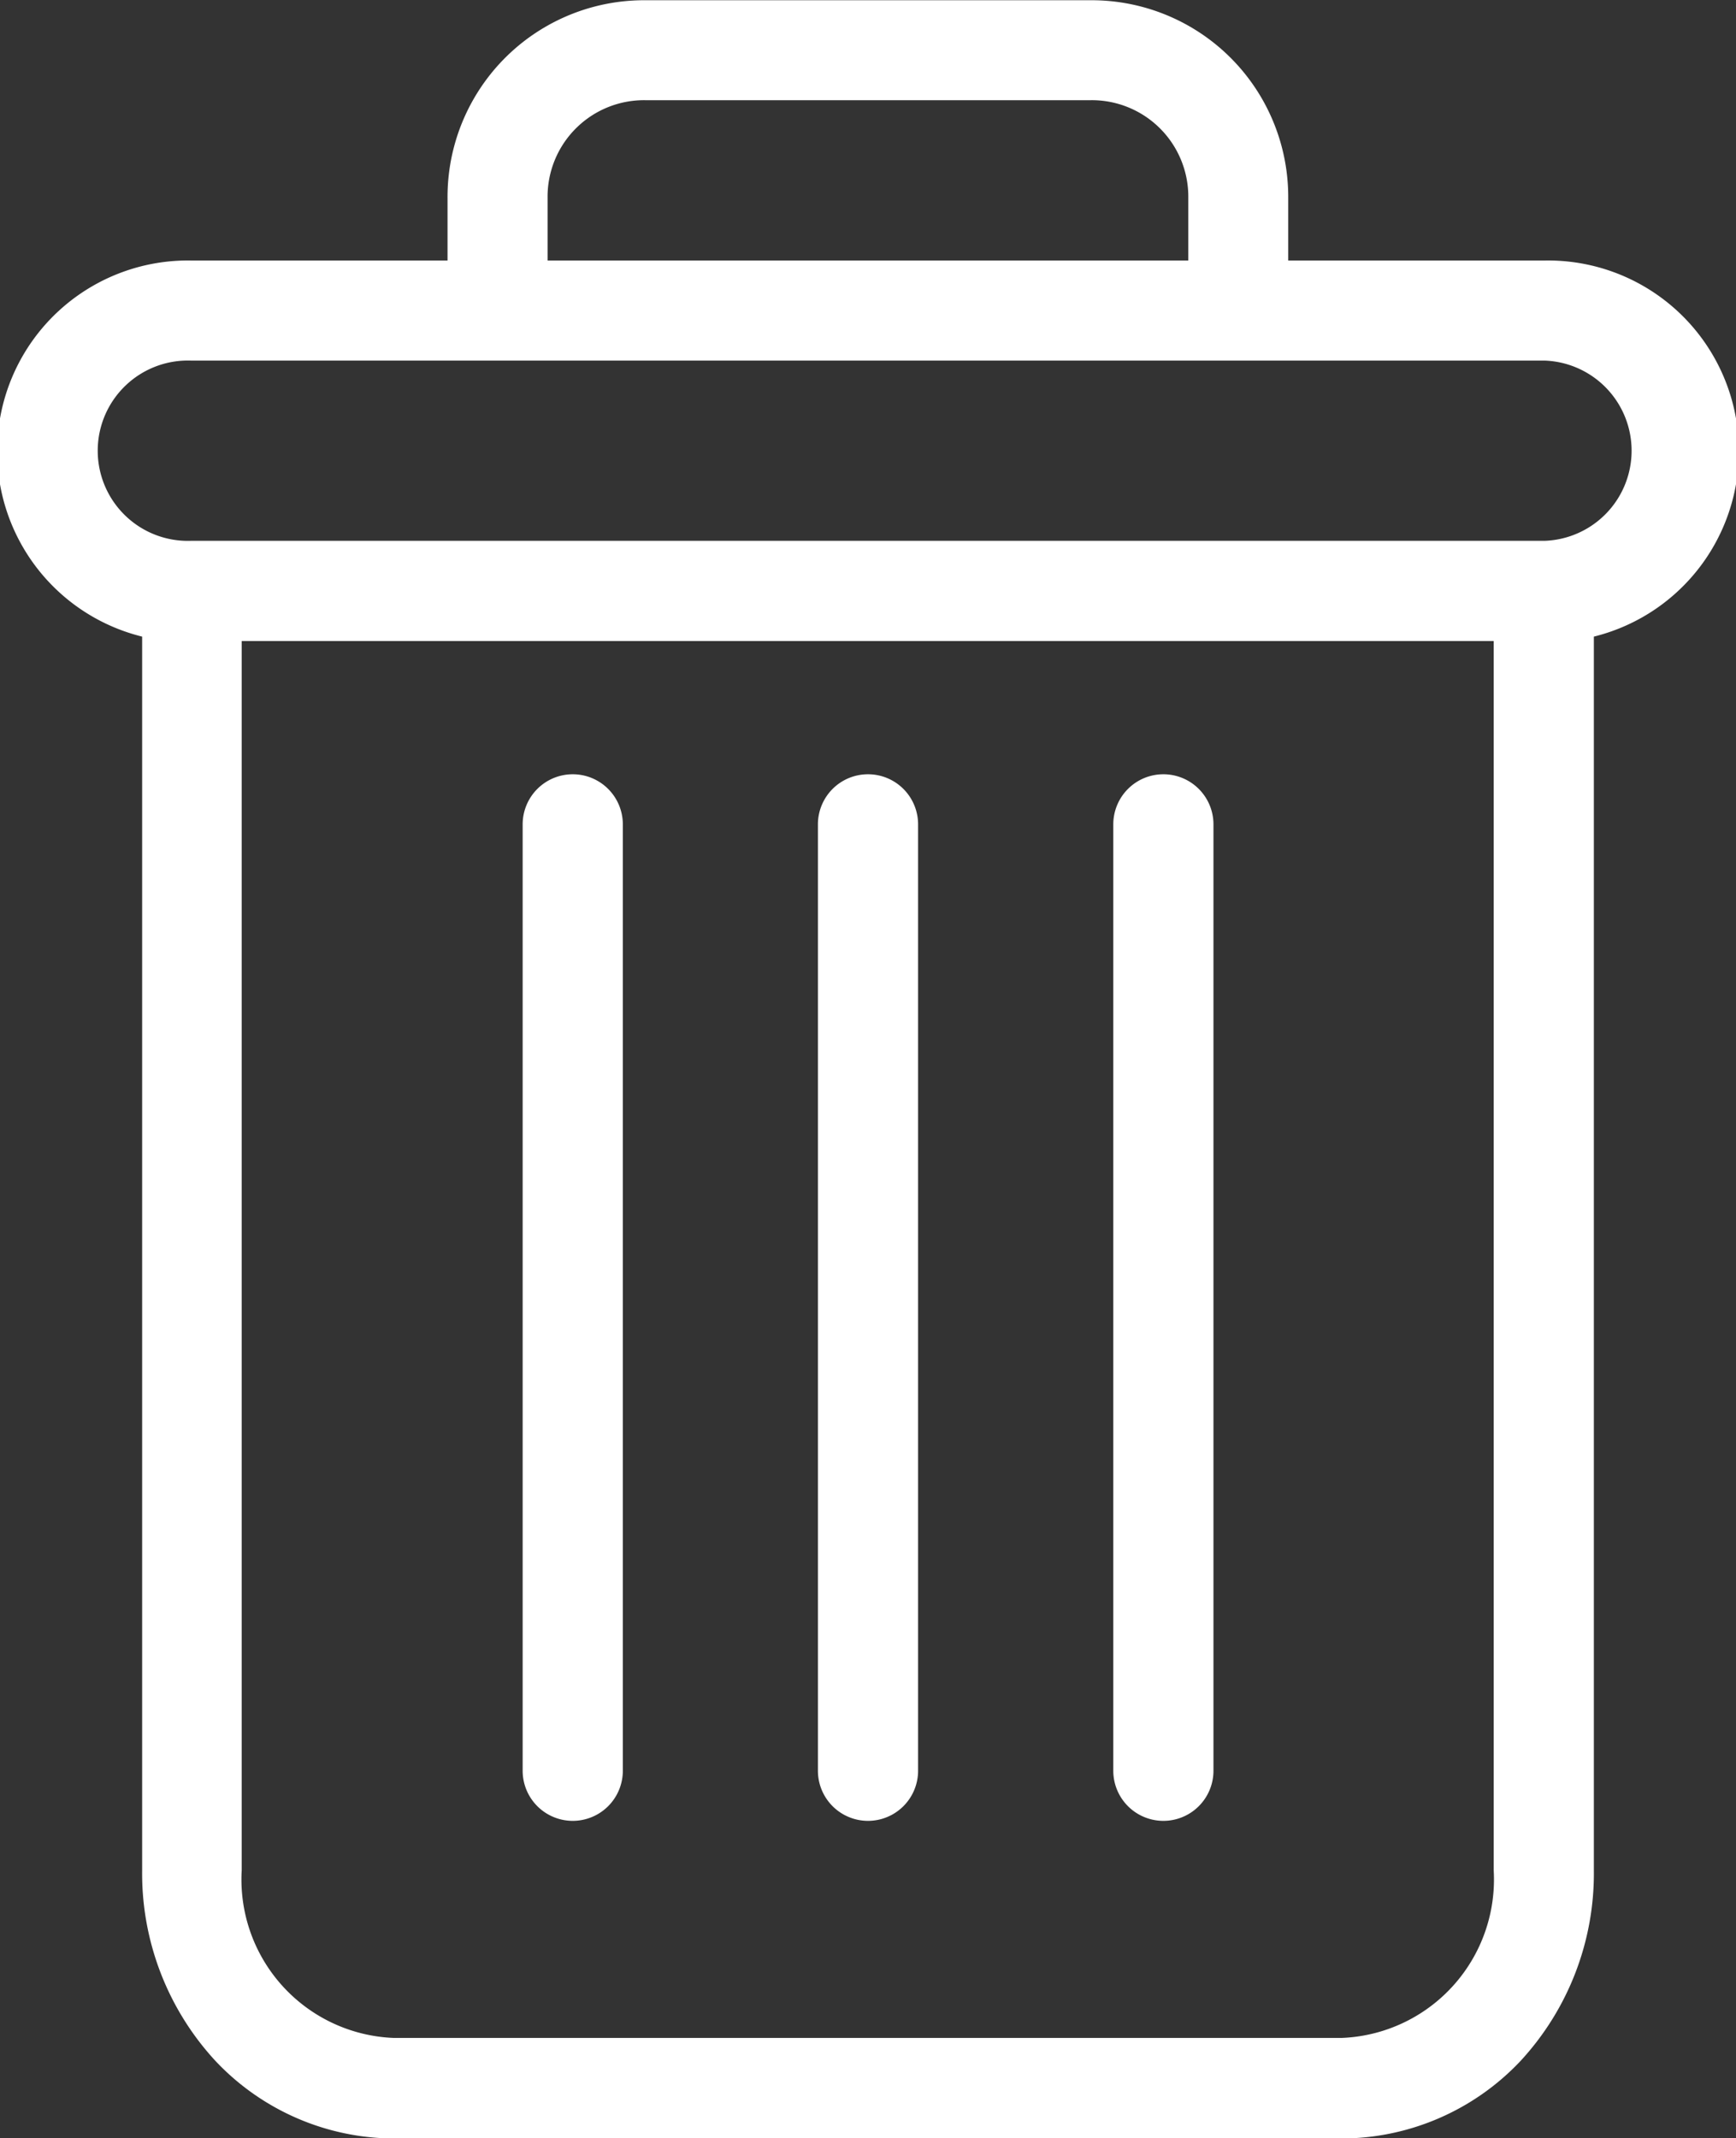 <svg xmlns="http://www.w3.org/2000/svg" width="14.558" height="17.925" viewBox="0 0 14.558 17.925"><rect x="0" y="0" width="14.558" height="17.925" fill="#333333" stroke="none"/><defs><style>.a{fill:#fff;}</style></defs><path class="a" d="M222.818,154.7a.42.42,0,0,0-.42.42v7.934a.42.42,0,0,0,.84,0v-7.934A.42.42,0,0,0,222.818,154.7Zm0,0" transform="translate(-213.062 -148.209)"/><path class="a" d="M104.818,154.7a.42.42,0,0,0-.42.42v7.934a.42.42,0,0,0,.84,0v-7.934A.42.42,0,0,0,104.818,154.7Zm0,0" transform="translate(-100.015 -148.209)"/><path class="a" d="M1.189,5.335V15.677a2.316,2.316,0,0,0,.616,1.6,2.067,2.067,0,0,0,1.5.649h7.942a2.067,2.067,0,0,0,1.5-.649,2.316,2.316,0,0,0,.616-1.6V5.335a1.6,1.6,0,0,0-.411-3.153H10.8V1.657A1.649,1.649,0,0,0,9.139,0H5.412A1.649,1.649,0,0,0,3.75,1.657v.525H1.6a1.6,1.6,0,0,0-.411,3.153ZM11.247,17.083H3.3a1.329,1.329,0,0,1-1.276-1.406V5.372H12.523V15.677a1.329,1.329,0,0,1-1.276,1.406ZM4.589,1.657A.809.809,0,0,1,5.412.838H9.139a.809.809,0,0,1,.823.819v.525H4.589ZM1.6,3.021H12.951a.756.756,0,0,1,0,1.511H1.6a.756.756,0,1,1,0-1.511Zm0,0" transform="translate(0.003 0.002)"/><path class="a" d="M163.818,154.7a.42.42,0,0,0-.42.42v7.934a.42.42,0,1,0,.84,0v-7.934A.42.42,0,0,0,163.818,154.7Zm0,0" transform="translate(-156.539 -148.209)"/></svg>